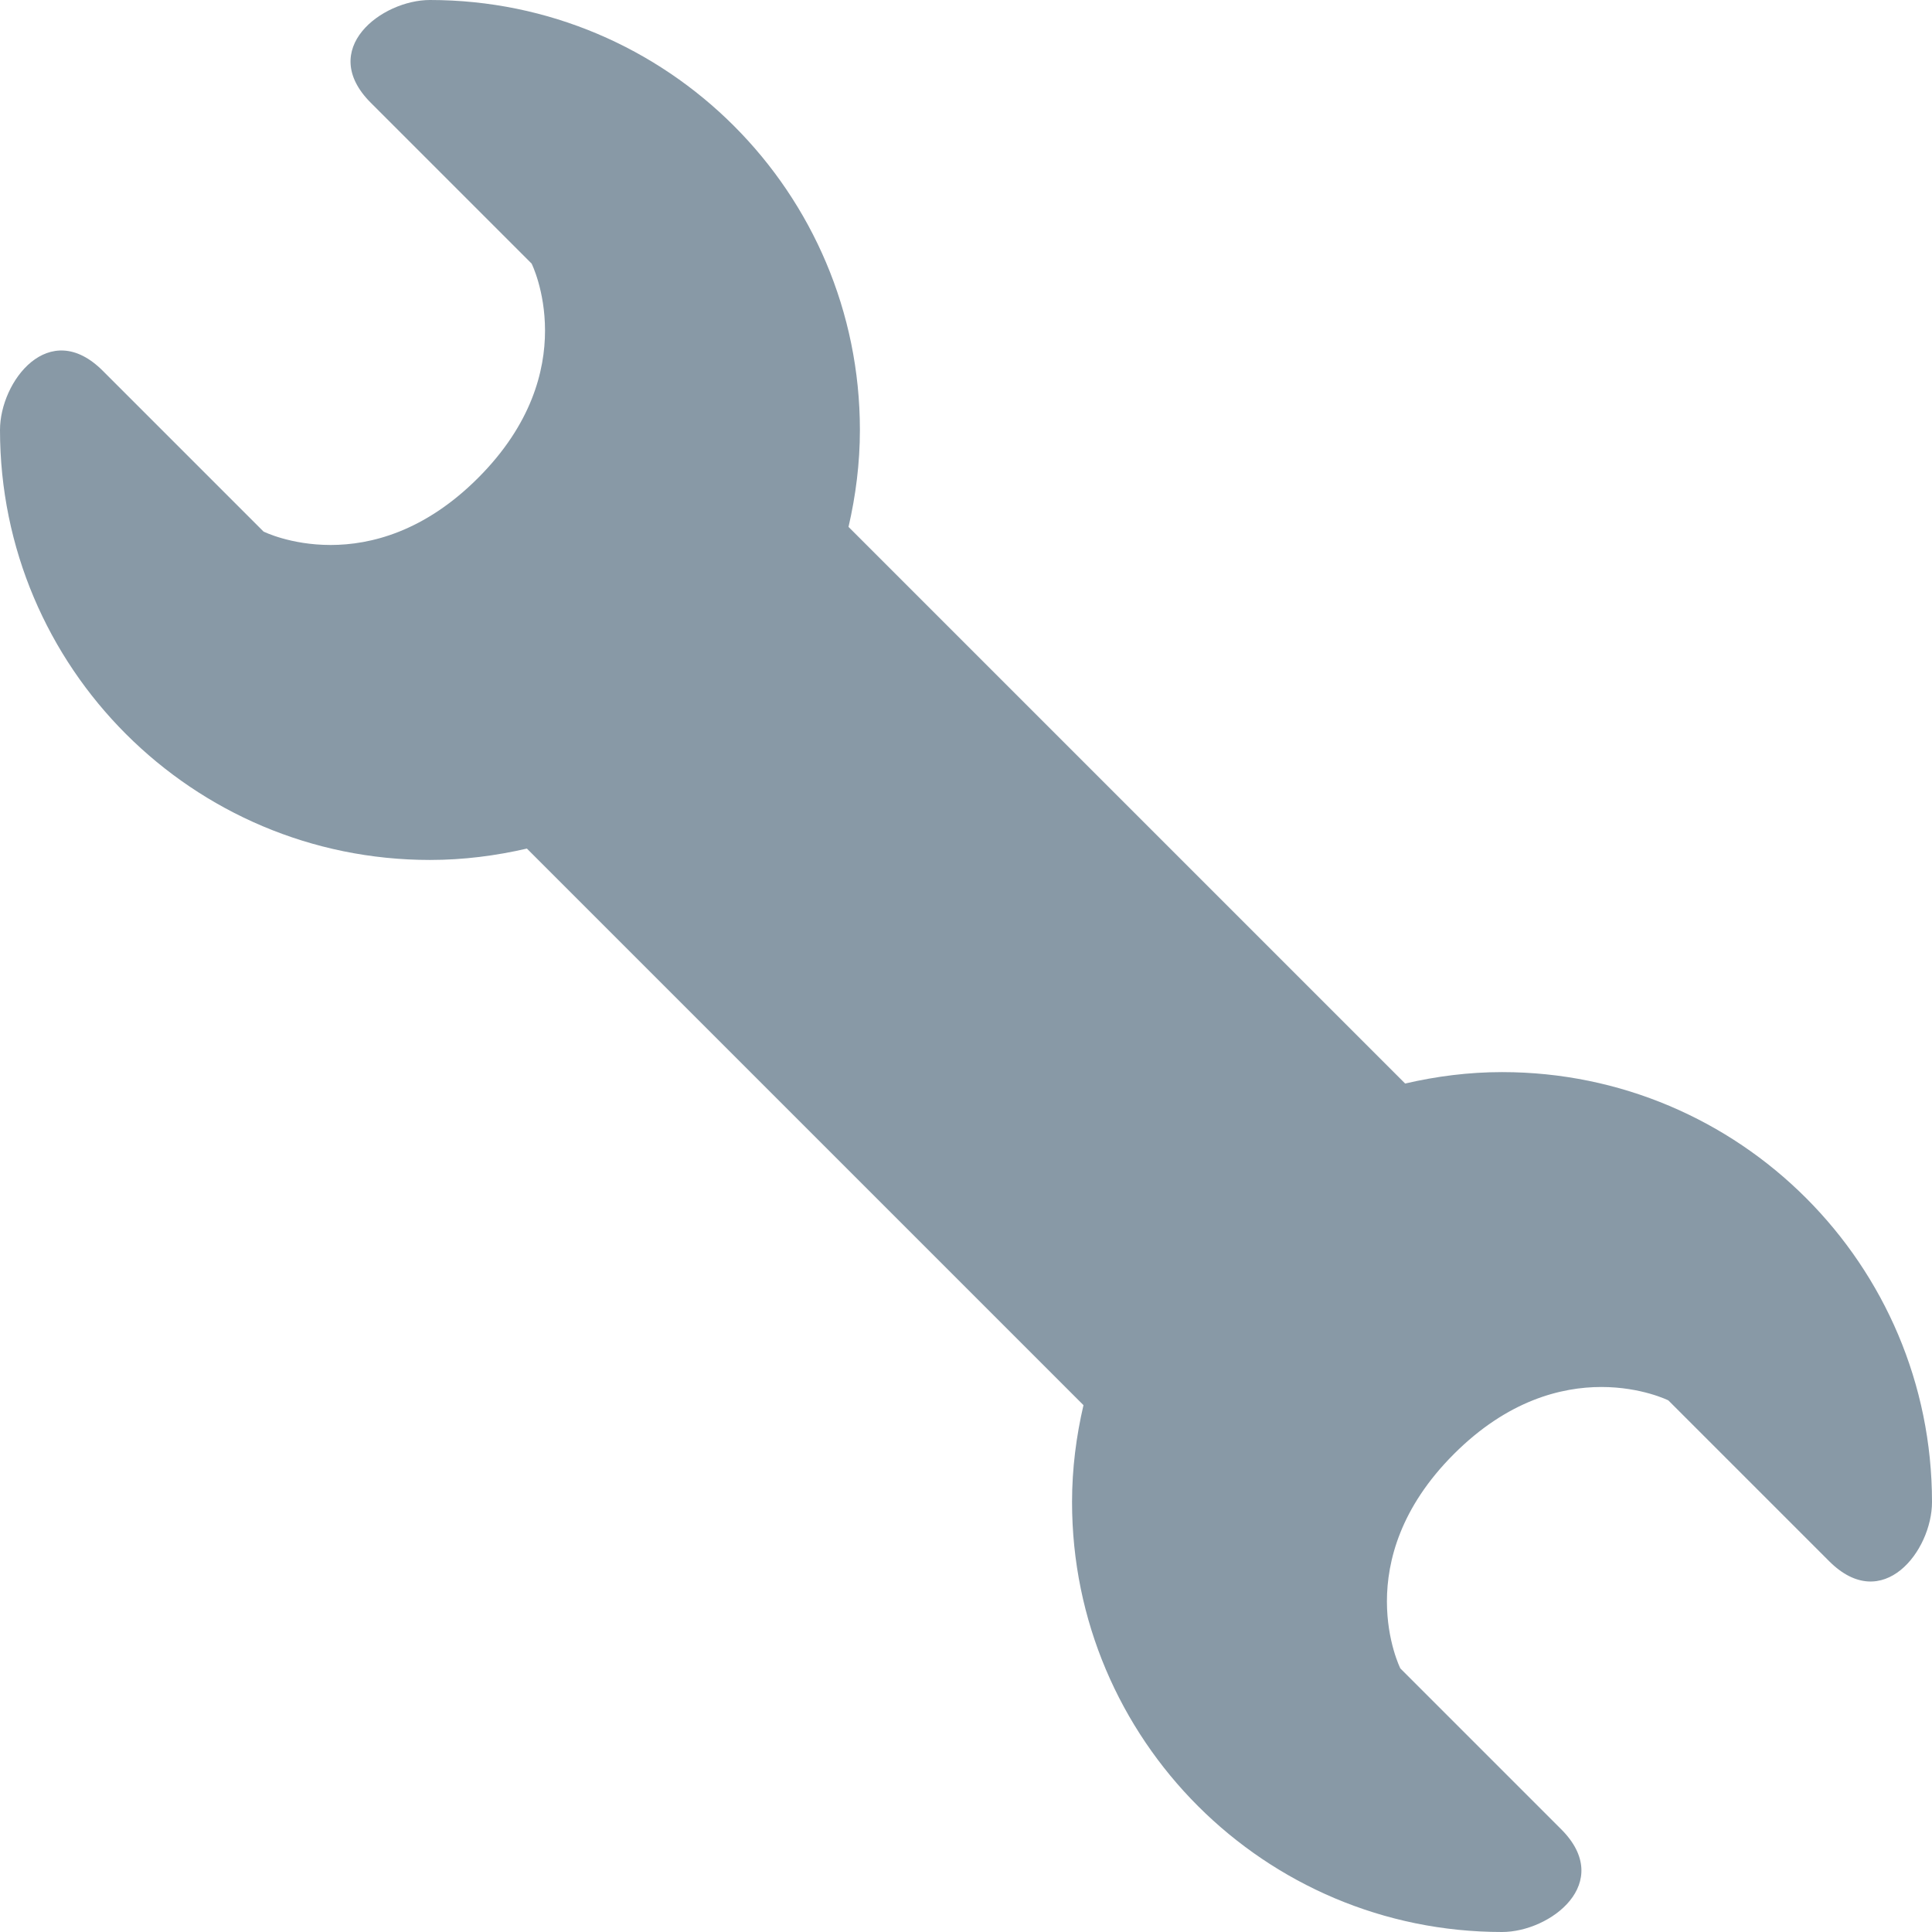 <svg width="36" height="36" viewBox="0 0 36 36" fill="none" xmlns="http://www.w3.org/2000/svg">
    <path d="M27.989 19.977C27.367 19.977 26.764 20.055 26.183 20.19L15.811 9.818C15.945 9.237 16.023 8.634 16.023 8.012C16.023 3.587 12.436 0 8.012 0C7.11 0 5.91 0.916 6.909 1.915L9.906 4.912C9.906 4.912 10.905 6.91 8.907 8.907C6.909 10.904 4.911 9.905 4.911 9.905L1.915 6.909C0.916 5.91 0 7.105 0 8.012C0 12.437 3.587 16.024 8.012 16.024C8.634 16.024 9.237 15.946 9.818 15.812L20.189 26.183C20.054 26.764 19.976 27.367 19.976 27.989C19.976 32.414 23.564 36 27.988 36C28.889 36 30.089 35.084 29.09 34.085L26.093 31.088C26.093 31.088 25.094 29.09 27.092 27.093C29.09 25.096 31.087 26.094 31.087 26.094L34.084 29.091C35.084 30.09 36 28.895 36 27.989C36 23.564 32.413 19.977 27.989 19.977Z" fill="#8899A6"/>
    </svg>
